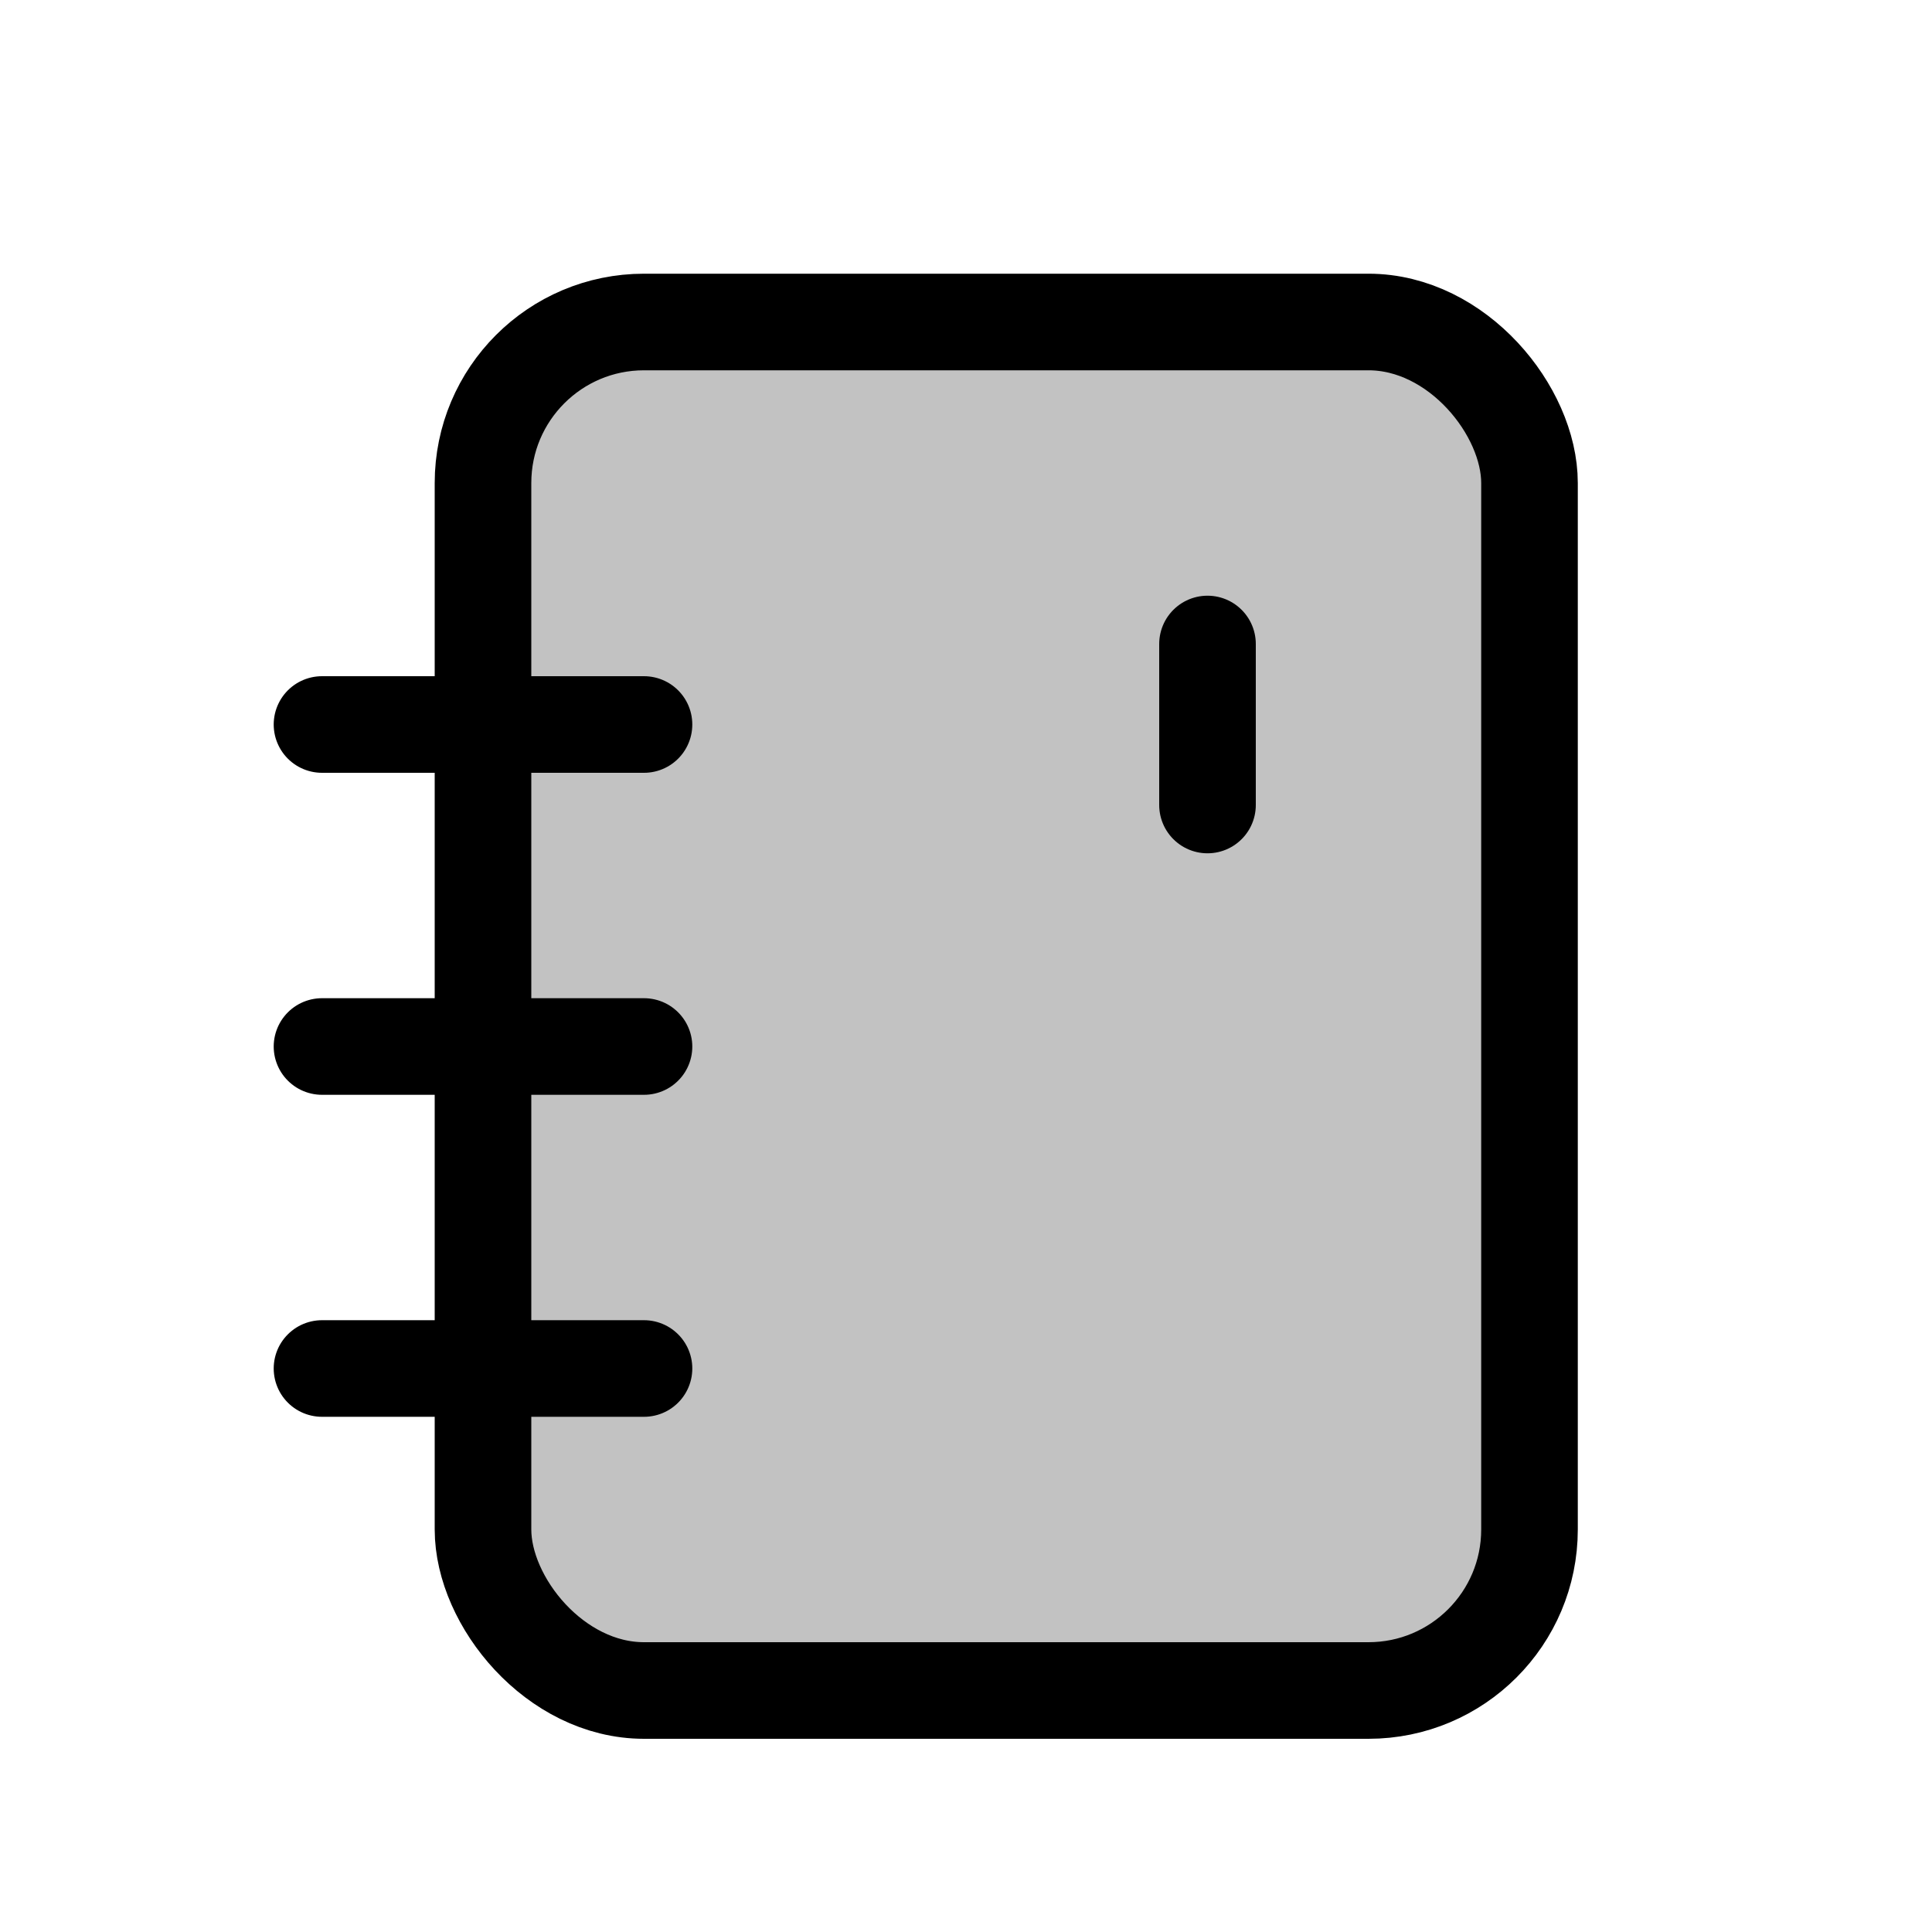 <svg width="24" height="24" viewBox="0 0 24 24" fill="none" xmlns="http://www.w3.org/2000/svg">
<rect x="6" y="4" width="13" height="17" rx="2" fill="currentColor" fill-opacity="0.24" stroke="currentColor" stroke-width="1.2"/>
<path d="M15 10V8" stroke="currentColor" stroke-width="1.2" stroke-linecap="round"/>
<path d="M4 9H8" stroke="currentColor" stroke-width="1.2" stroke-linecap="round"/>
<path d="M4 13H8" stroke="currentColor" stroke-width="1.2" stroke-linecap="round"/>
<path d="M4 17H8" stroke="currentColor" stroke-width="1.2" stroke-linecap="round"/>
</svg>
